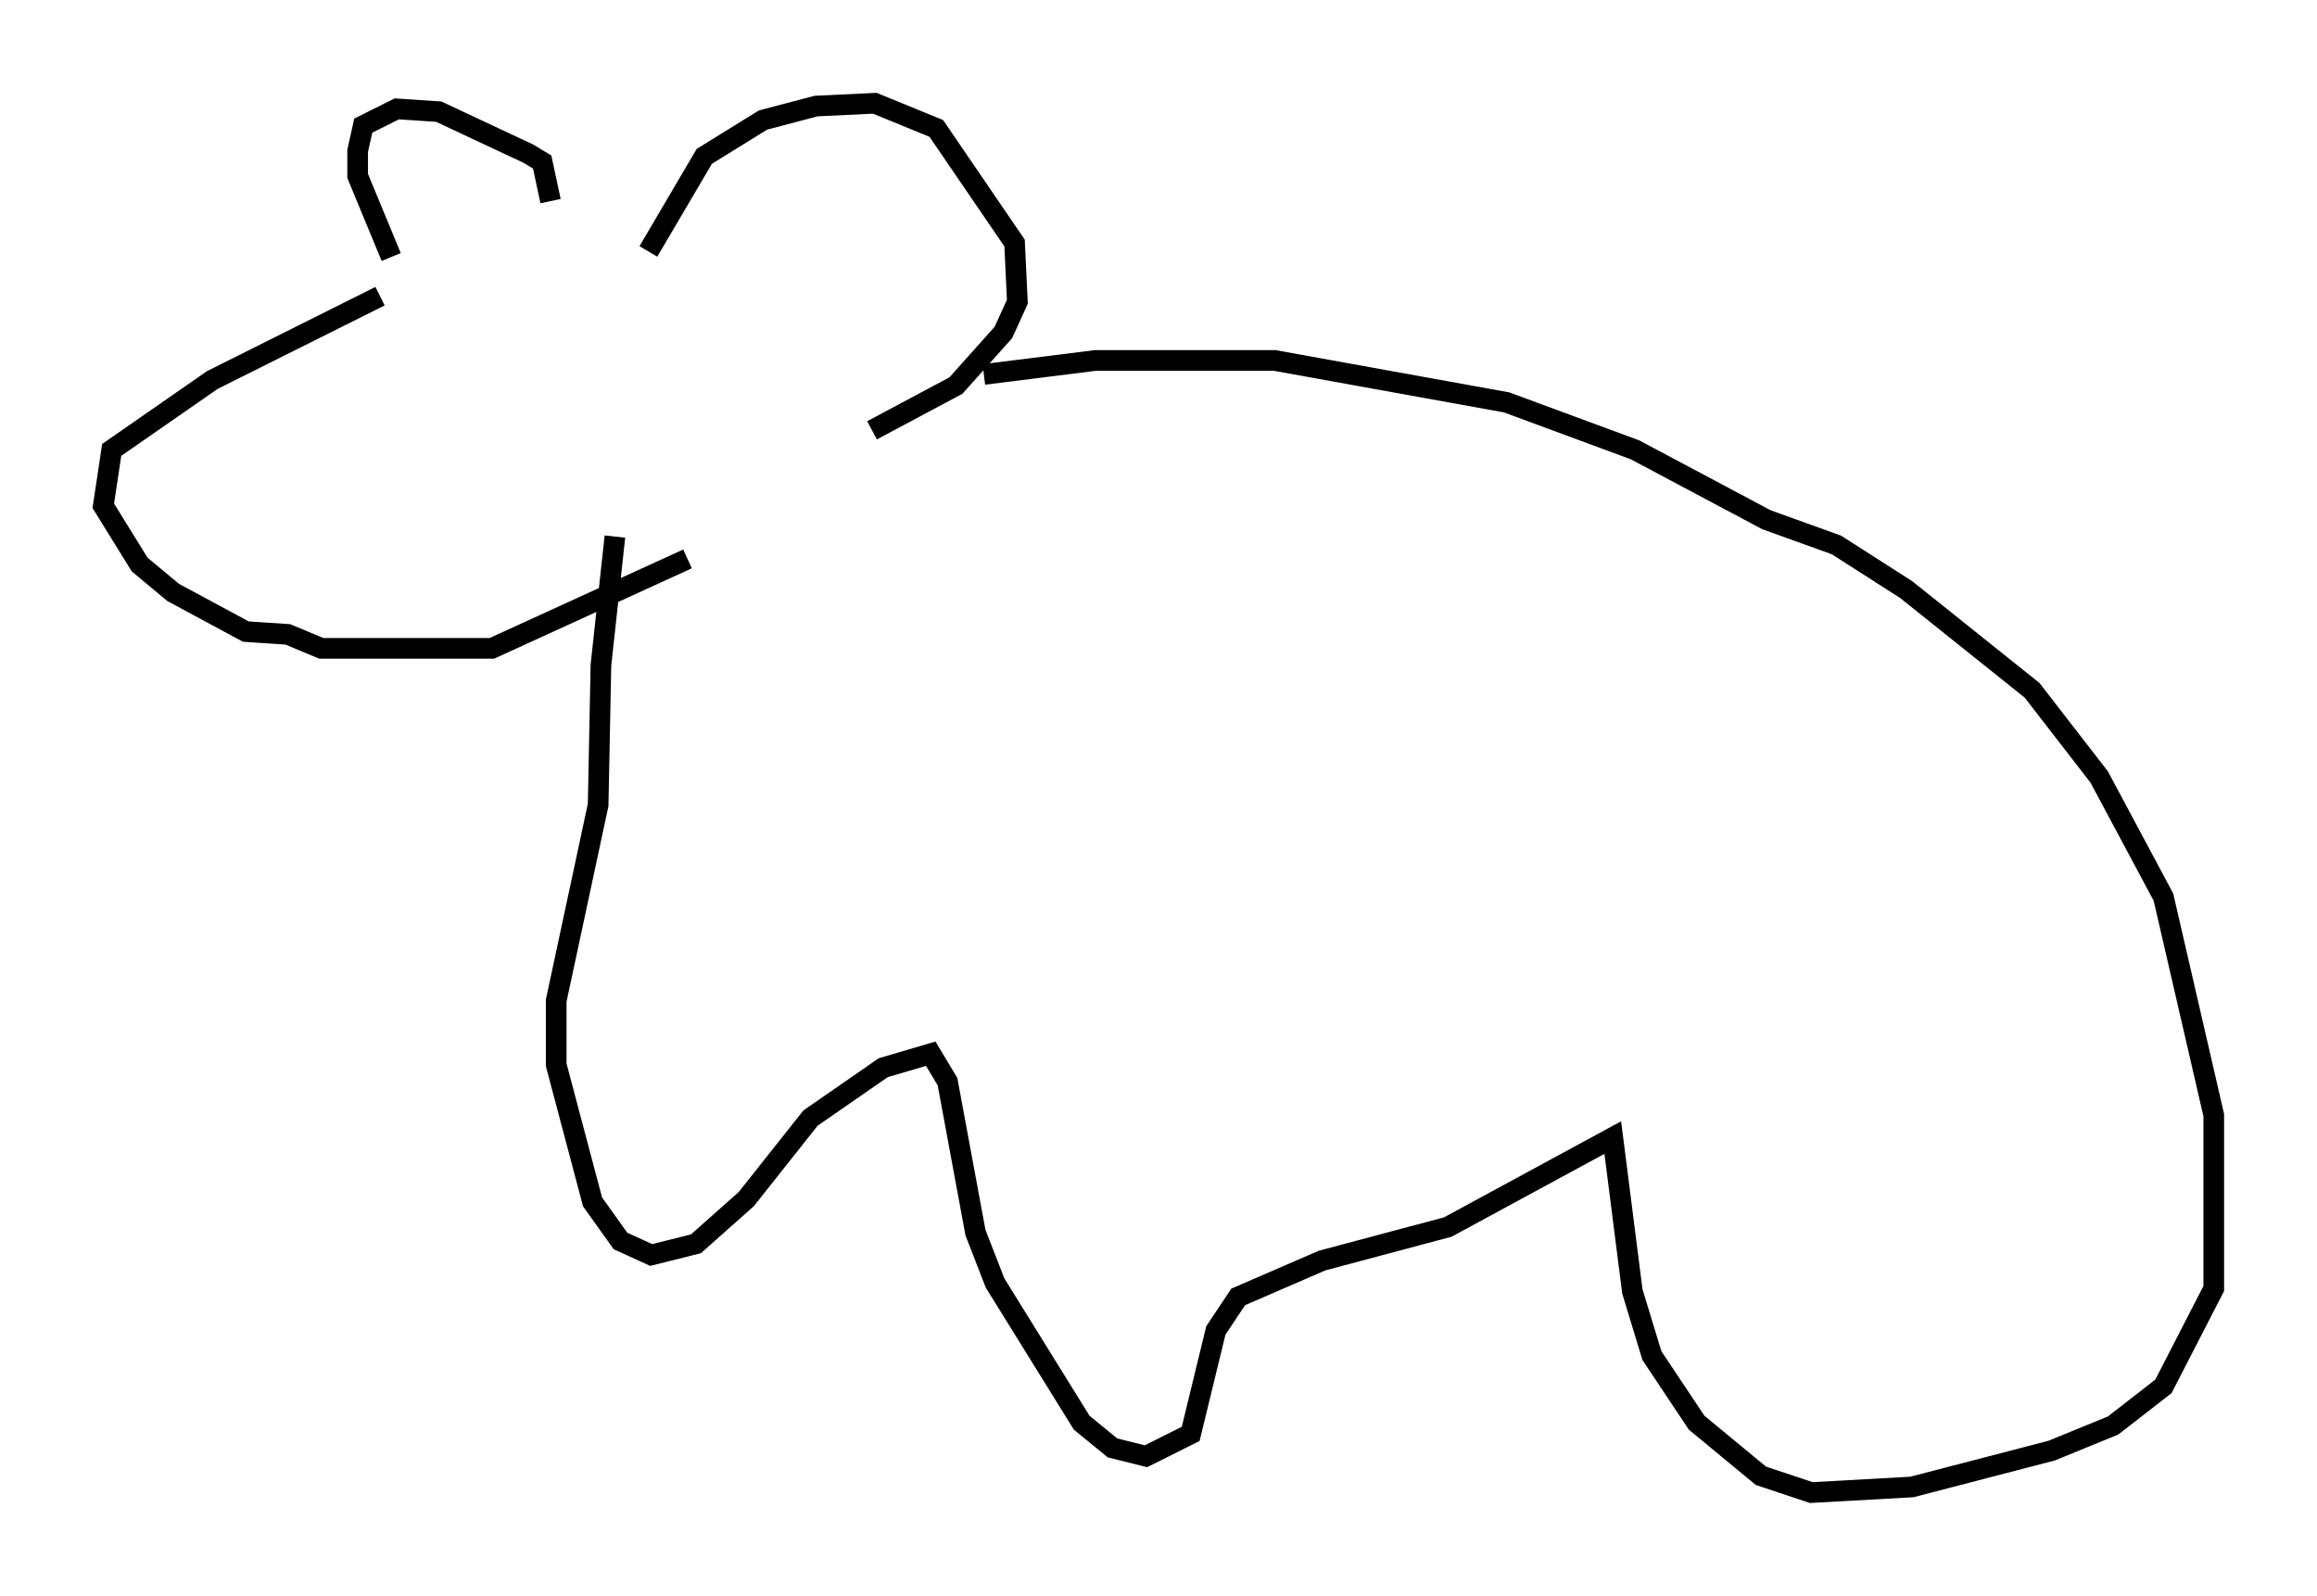 <?xml version="1.0" encoding="utf-8" ?>
<svg baseProfile="full" height="77.252" version="1.1" width="112.164" xmlns="http://www.w3.org/2000/svg" xmlns:ev="http://www.w3.org/2001/xml-events" xmlns:xlink="http://www.w3.org/1999/xlink"><defs /><rect fill="white" height="77.252" width="112.164" x="0" y="0" /><path d="M31.387, 10.007 m-12.99, 4.33 l-8.119, 4.059 -4.871, 3.383 l-0.406, 2.706 1.759, 2.842 l1.624, 1.353 3.518, 1.894 l2.03, 0.135 1.624, 0.677 l8.254, 0.0 9.472, -4.33 m-14.344, -14.614 l-1.624, -3.924 0.0, -1.218 l0.271, -1.218 1.624, -0.812 l2.03, 0.135 4.33, 2.03 l0.677, 0.406 0.406, 1.894 m4.736, 2.436 l2.706, -4.601 2.842, -1.759 l2.571, -0.677 2.842, -0.135 l2.977, 1.218 3.789, 5.548 l0.135, 2.842 -0.677, 1.488 l-2.3, 2.571 -4.059, 2.165 m5.413, -2.706 l5.413, -0.677 8.66, 0.0 l11.231, 2.03 6.225, 2.3 l6.36, 3.383 3.383, 1.218 l3.383, 2.165 6.089, 4.871 l3.248, 4.195 3.112, 5.819 l2.436, 10.555 0.0, 8.39 l-2.436, 4.736 -2.436, 1.894 l-2.977, 1.218 -6.766, 1.759 l-4.871, 0.271 -2.436, -0.812 l-3.112, -2.571 -2.165, -3.248 l-0.947, -3.112 -0.947, -7.442 l-7.984, 4.33 -6.089, 1.624 l-4.059, 1.759 -1.083, 1.624 l-1.218, 5.007 -2.165, 1.083 l-1.624, -0.406 -1.488, -1.218 l-4.195, -6.766 -0.947, -2.436 l-1.353, -7.307 -0.812, -1.353 l-2.3, 0.677 -3.518, 2.436 l-3.112, 3.924 -2.436, 2.165 l-2.165, 0.541 -1.488, -0.677 l-1.353, -1.894 -1.759, -6.631 l0.0, -3.112 2.03, -9.472 l0.135, -6.766 0.677, -6.225 " fill="none" stroke="black" stroke-width="1" /></svg>